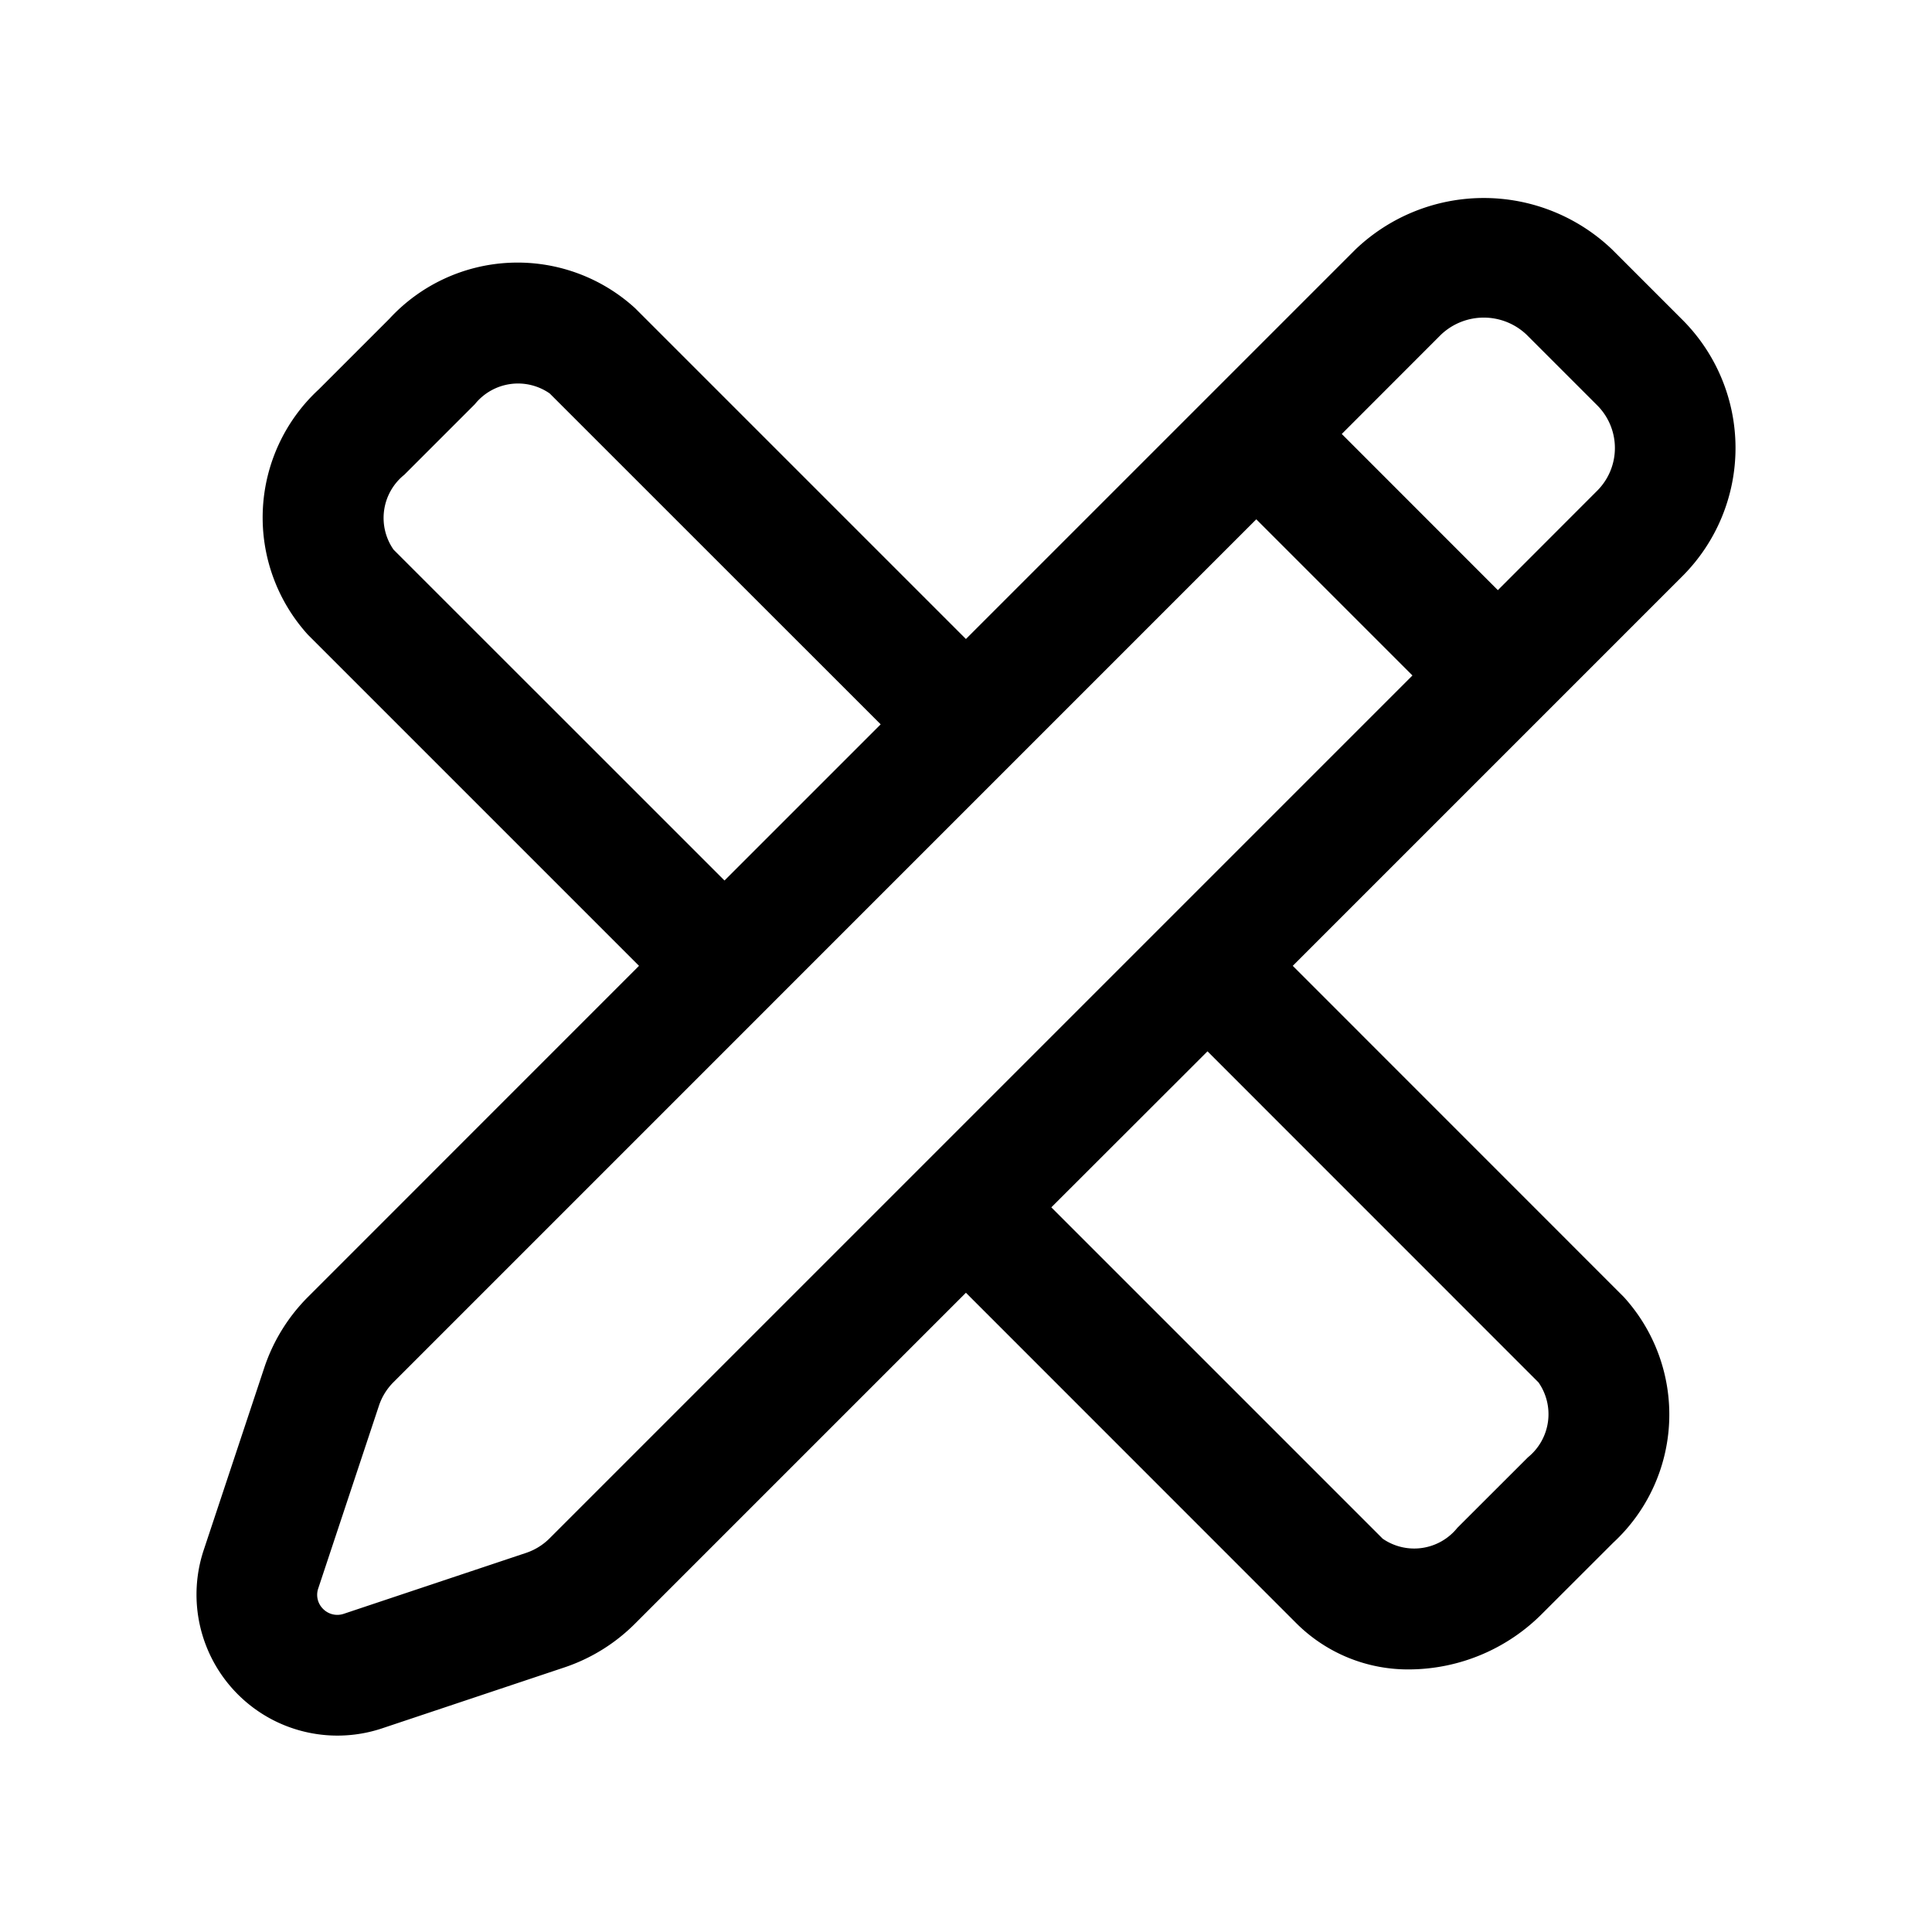 <svg xmlns="http://www.w3.org/2000/svg" viewBox="0 0 24 24"><path fill-rule="evenodd" d="M3.392 21.367a1.752 1.752 0 001.355.103l2.262-.756c.33-.11.631-.296.878-.543l4.112-4.112 4.112 4.113a1.963 1.963 0 001.405.566 2.343 2.343 0 001.647-.698l.878-.877a2.168 2.168 0 00.13-3.052l-4.112-4.113 4.843-4.843a2.252 2.252 0 000-3.18l-.878-.878a2.307 2.307 0 00-3.184 0l-4.841 4.841-4.11-4.11a2.165 2.165 0 00-3.052.132l-.877.877a2.166 2.166 0 00-.132 3.051l4.11 4.11-4.11 4.111a2.248 2.248 0 00-.545.881l-.753 2.267a1.753 1.753 0 00.862 2.11zm1.495-4.196a.745.745 0 00-.18.292l-.753 2.267a.245.245 0 00.06.257.248.248 0 00.257.06l2.263-.756a.75.75 0 00.292-.18l10.72-10.72-1.94-1.94-10.719 10.72zM9 10.938l1.94-1.94-4.111-4.11a.688.688 0 00-.93.133l-.877.877a.688.688 0 00-.133.93zm8.173 8.173l-4.113-4.113L15 13.06l4.112 4.113a.69.69 0 01-.131.93l-.877.876a.688.688 0 01-.931.133zm1.434-11.78l-1.939-1.94L17.9 4.158a.772.772 0 011.064 0l.878.878a.75.75 0 010 1.059z" clip-rule="evenodd"/></svg>
